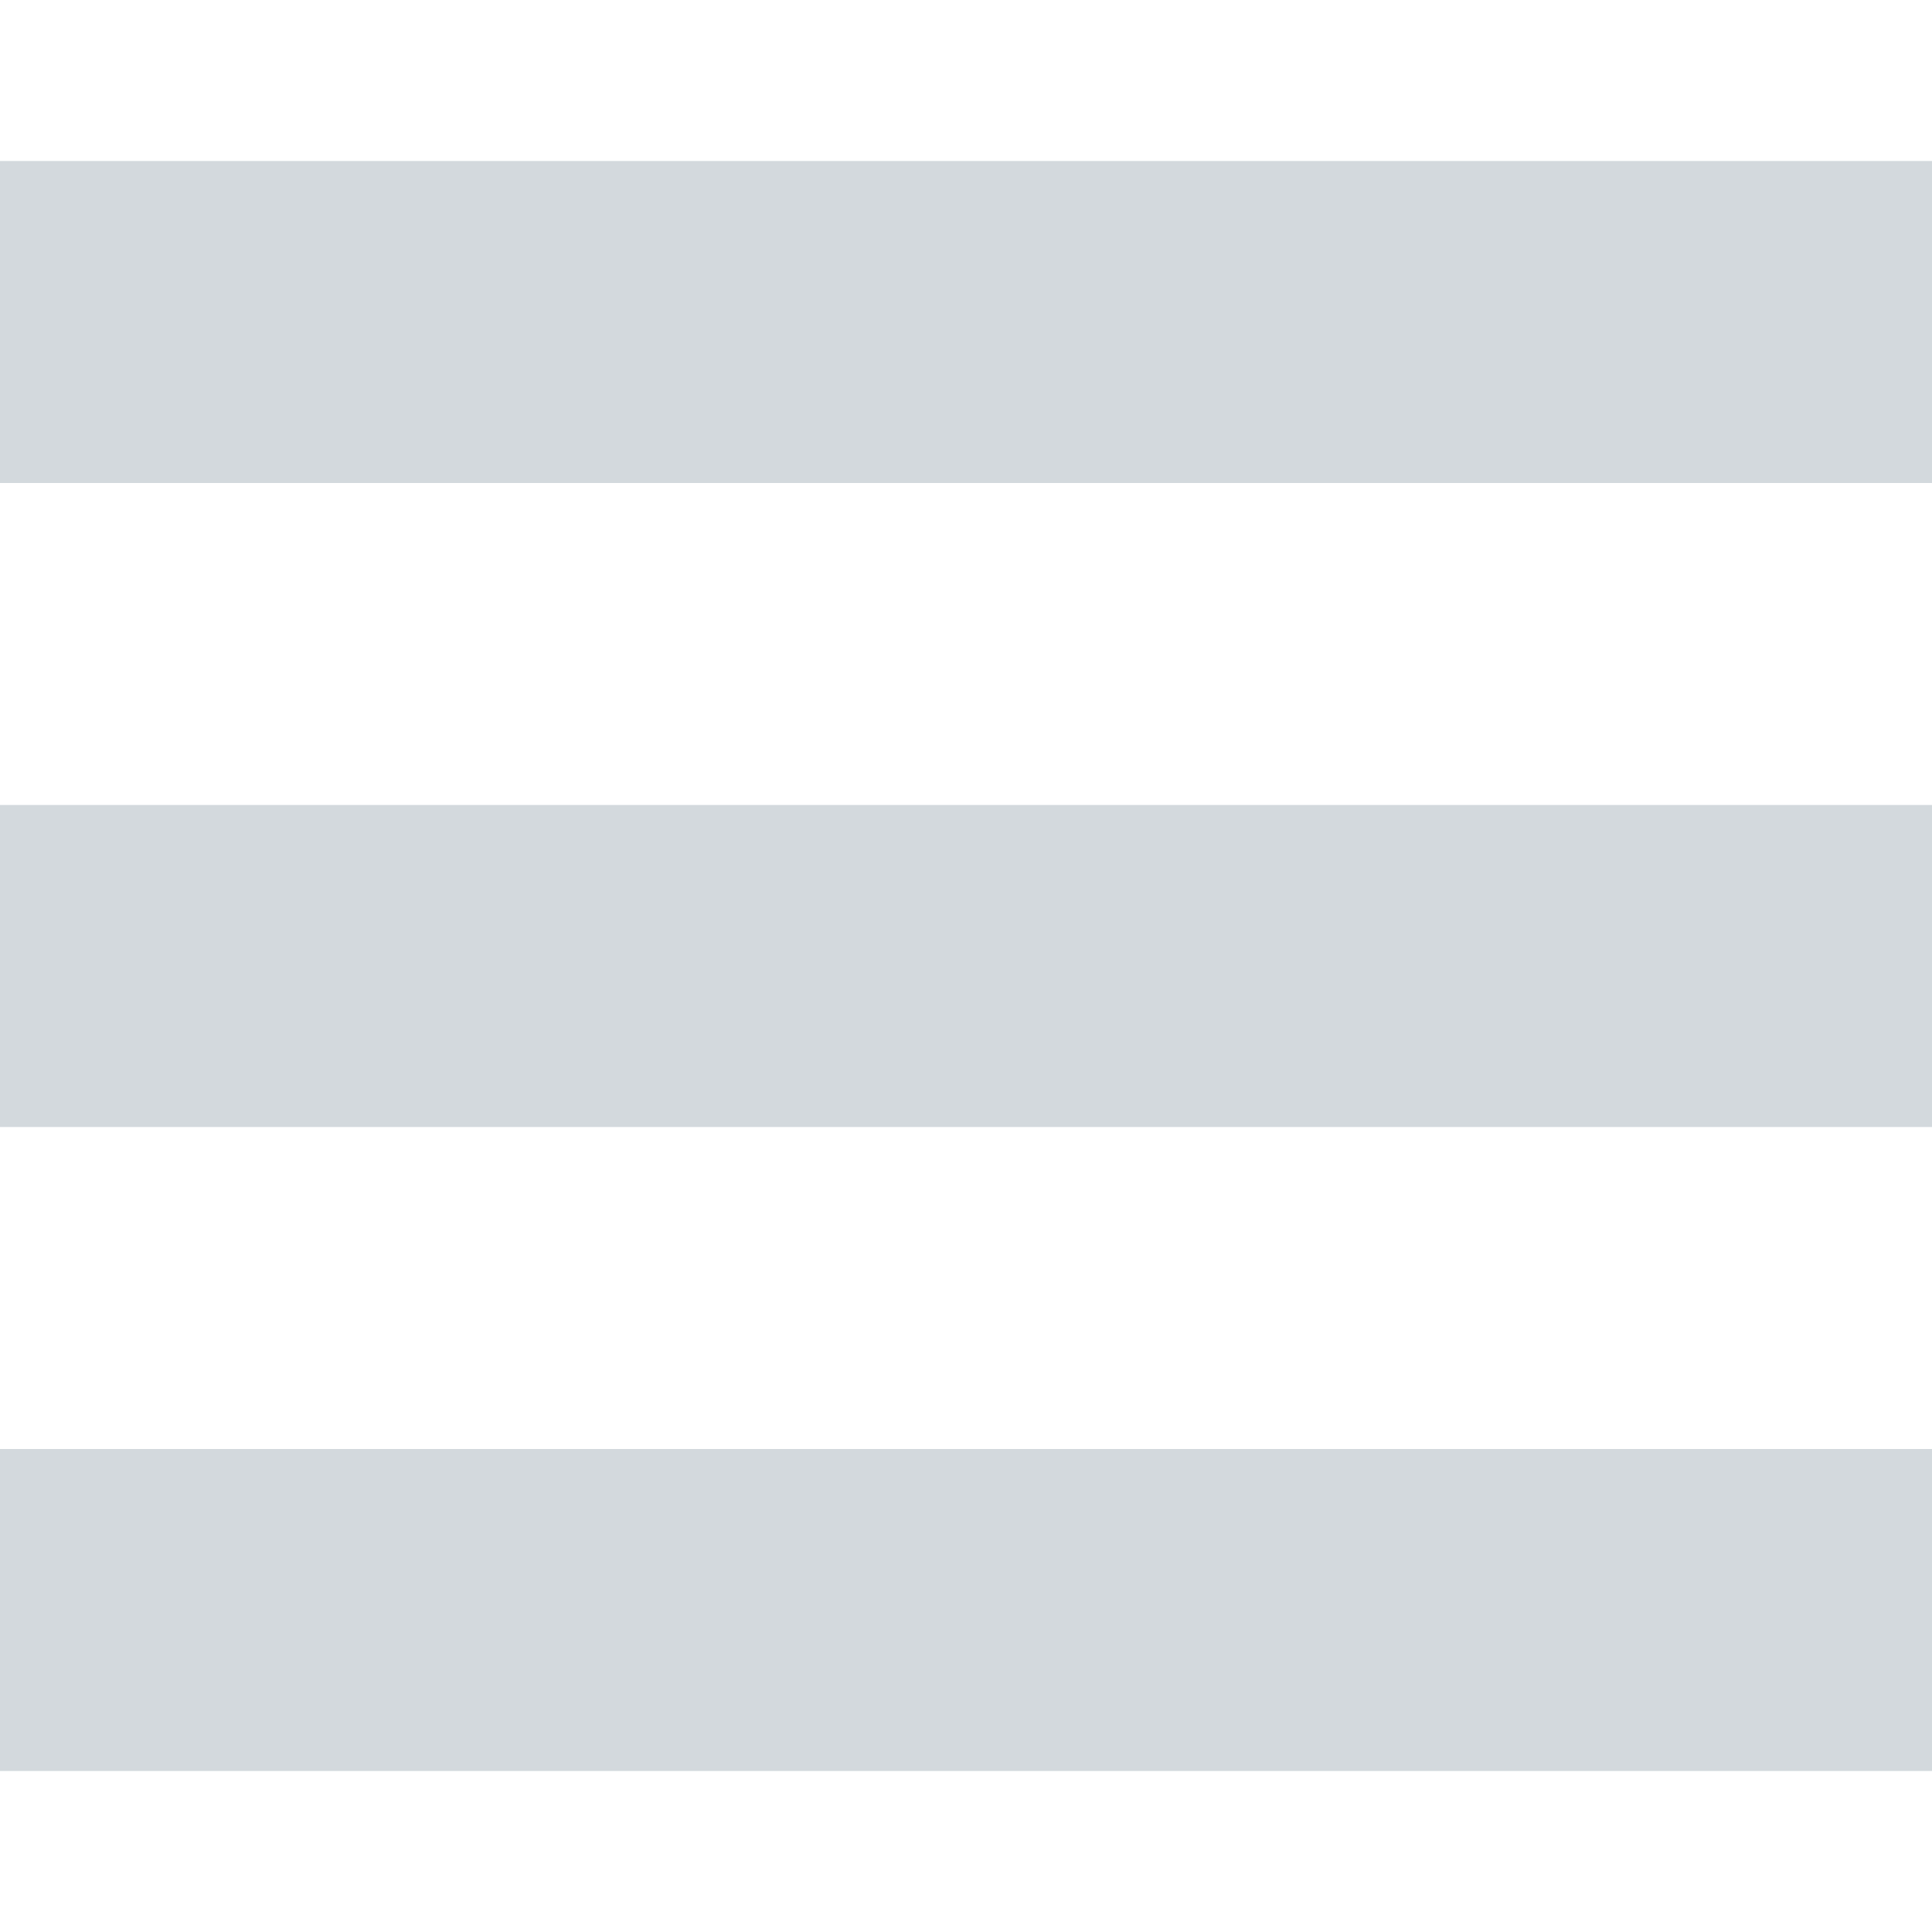 <svg width="24" height="24" xmlns="http://www.w3.org/2000/svg">

 <g>
  <title>background</title>
  <rect fill="none" id="canvas_background" height="402" width="582" y="-1" x="-1"/>
 </g>
 <g>
  <title>Layer 1</title>
  <path fill="#d3d9dd" id="svg_1" d="m24,6l-24,0l0,-4l24,0l0,4zm0,4l-24,0l0,4l24,0l0,-4zm0,8l-24,0l0,4l24,0l0,-4z"/>
 </g>
</svg>